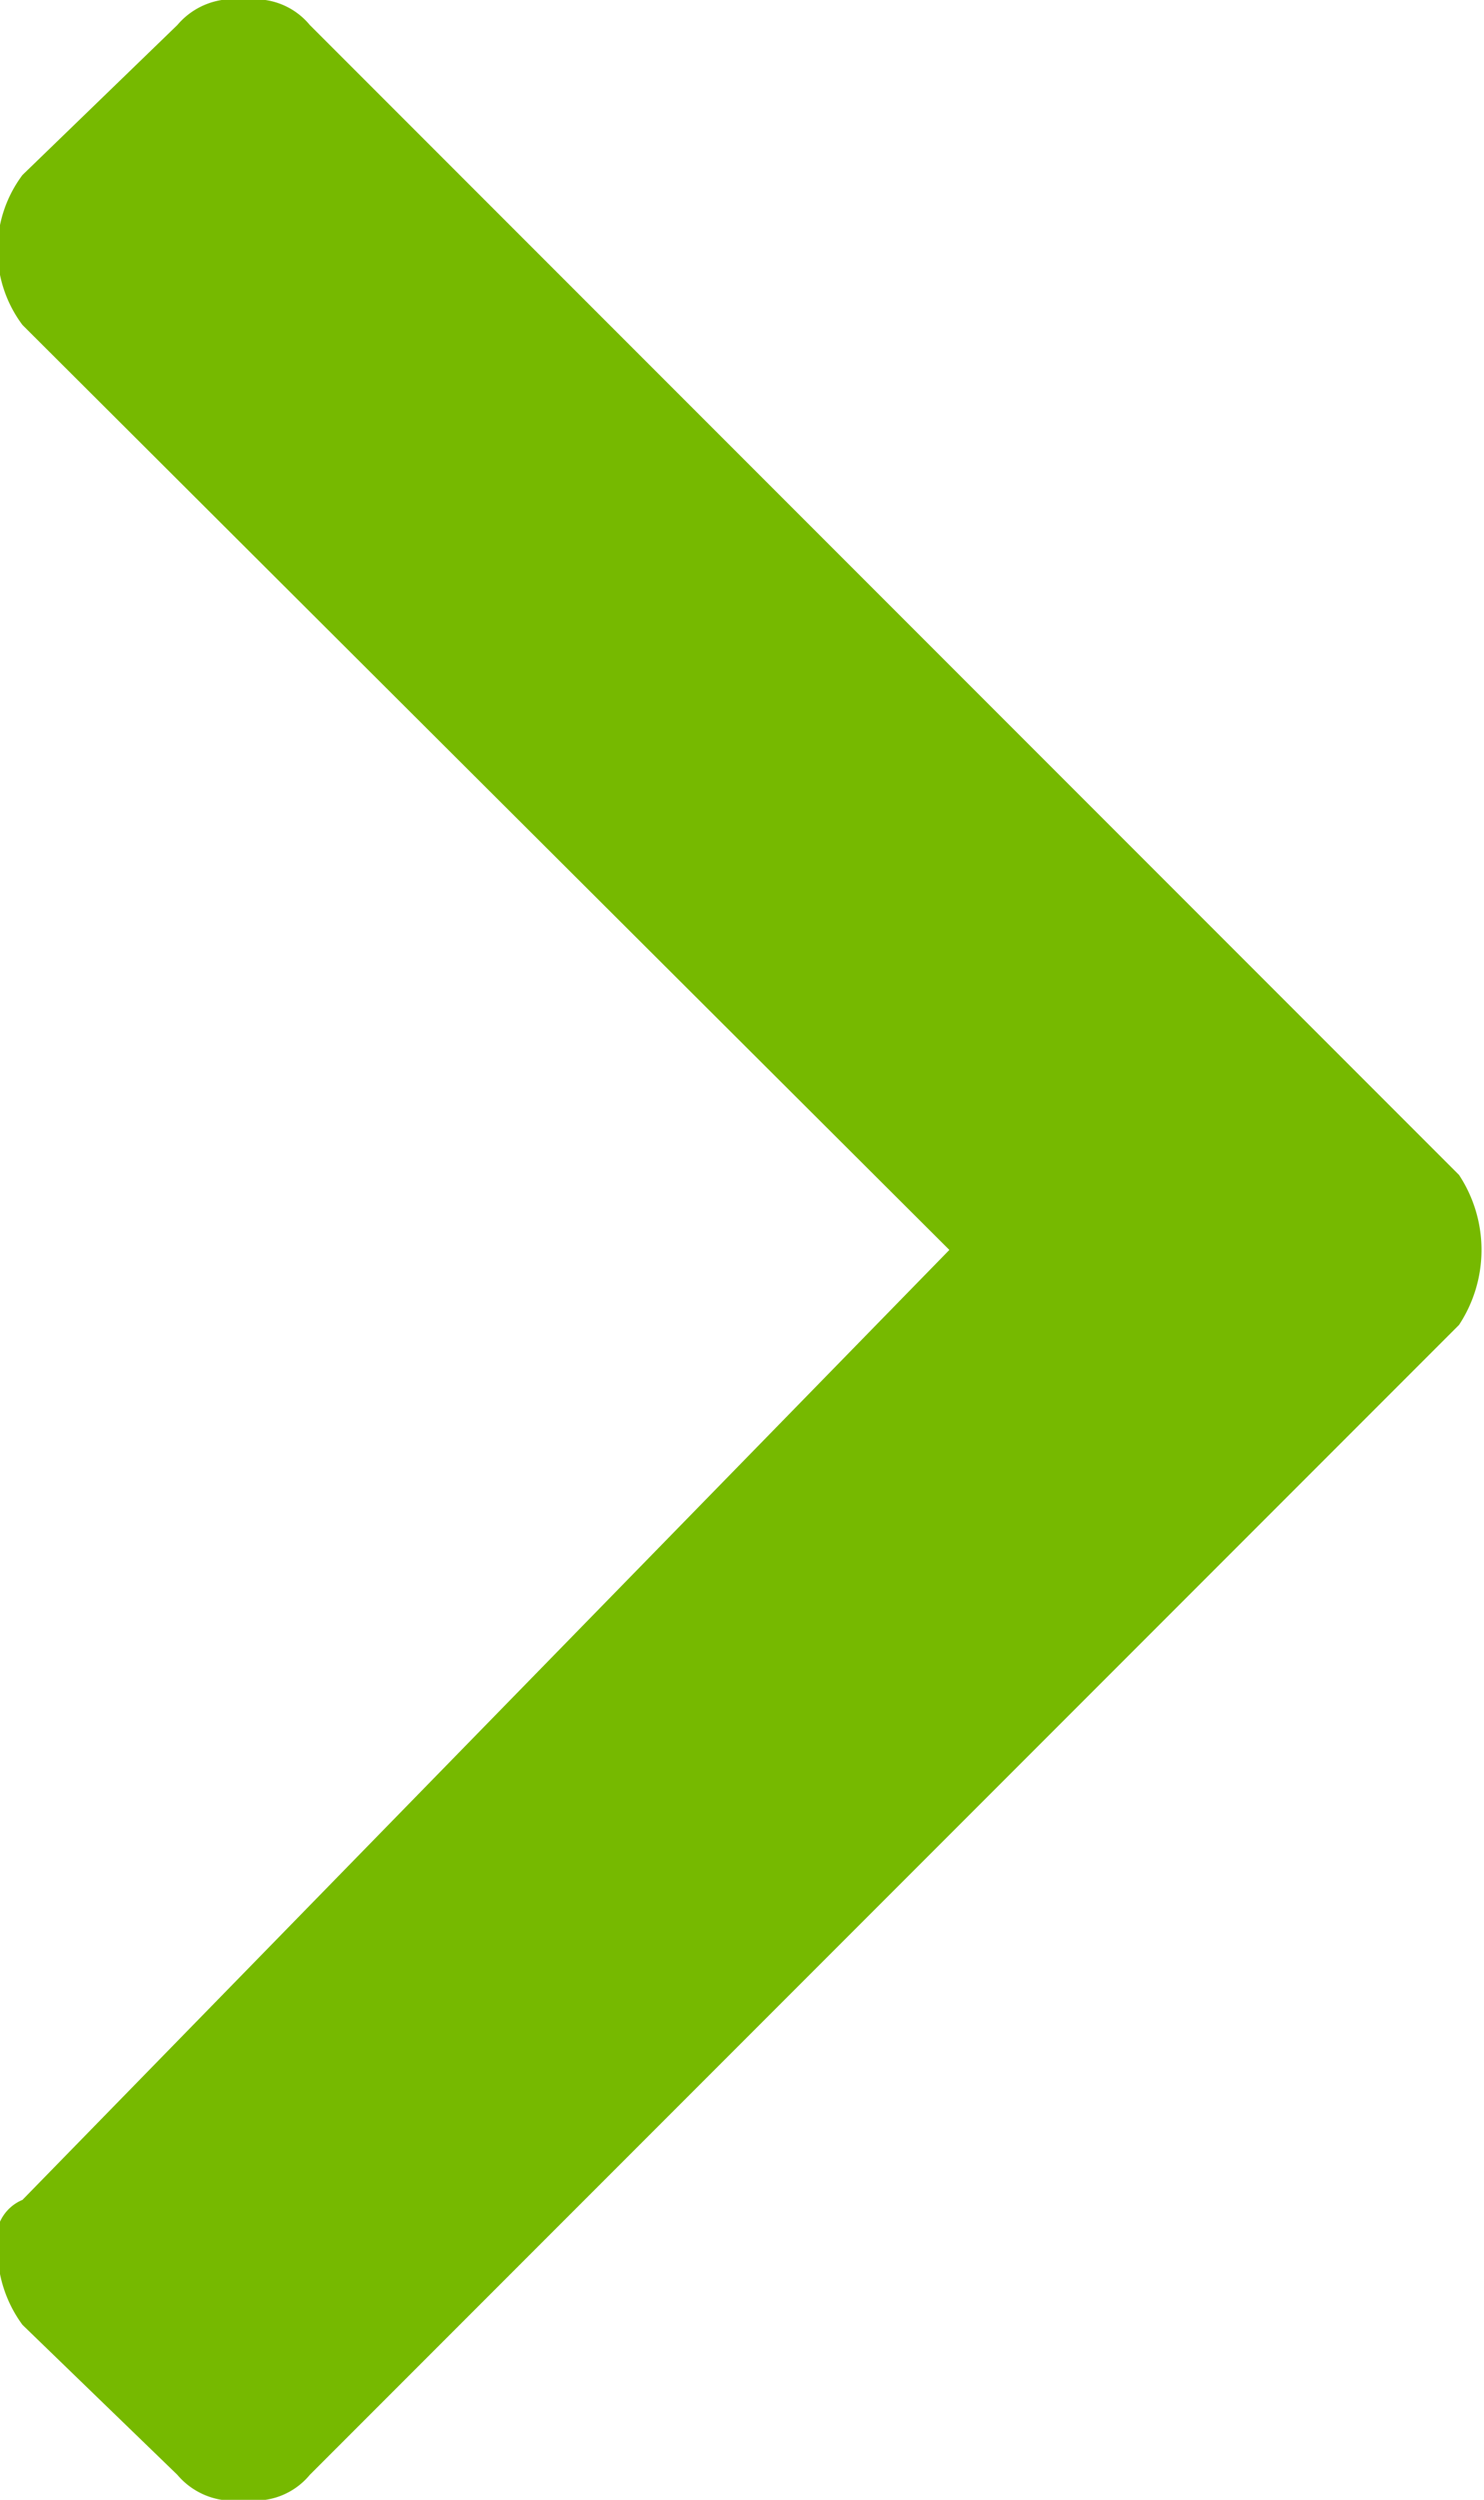 <svg xmlns="http://www.w3.org/2000/svg" width="5.94" height="10" viewBox="0 0 5.94 10">
<defs>
    <style>
      .cls-1 {
        fill: #76b900;
        fill-rule: evenodd;
      }
    </style>
  </defs>
  <path id="UL-icon.svg" class="cls-1" d="M1170.15,10463.4h0a0.545,0.545,0,0,0,0-.6l-4.6-4.6a0.284,0.284,0,0,0-.26-0.1,0.293,0.293,0,0,0-.27.1l-0.62.6a0.5,0.5,0,0,0,0,.6l3.71,3.7-3.71,3.8a0.171,0.171,0,0,0-.1.2,0.513,0.513,0,0,0,.1.3l0.62,0.6a0.293,0.293,0,0,0,.27.1,0.284,0.284,0,0,0,.26-0.1Z" transform="translate(-1164.31 -10458.1)"/>
</svg>
